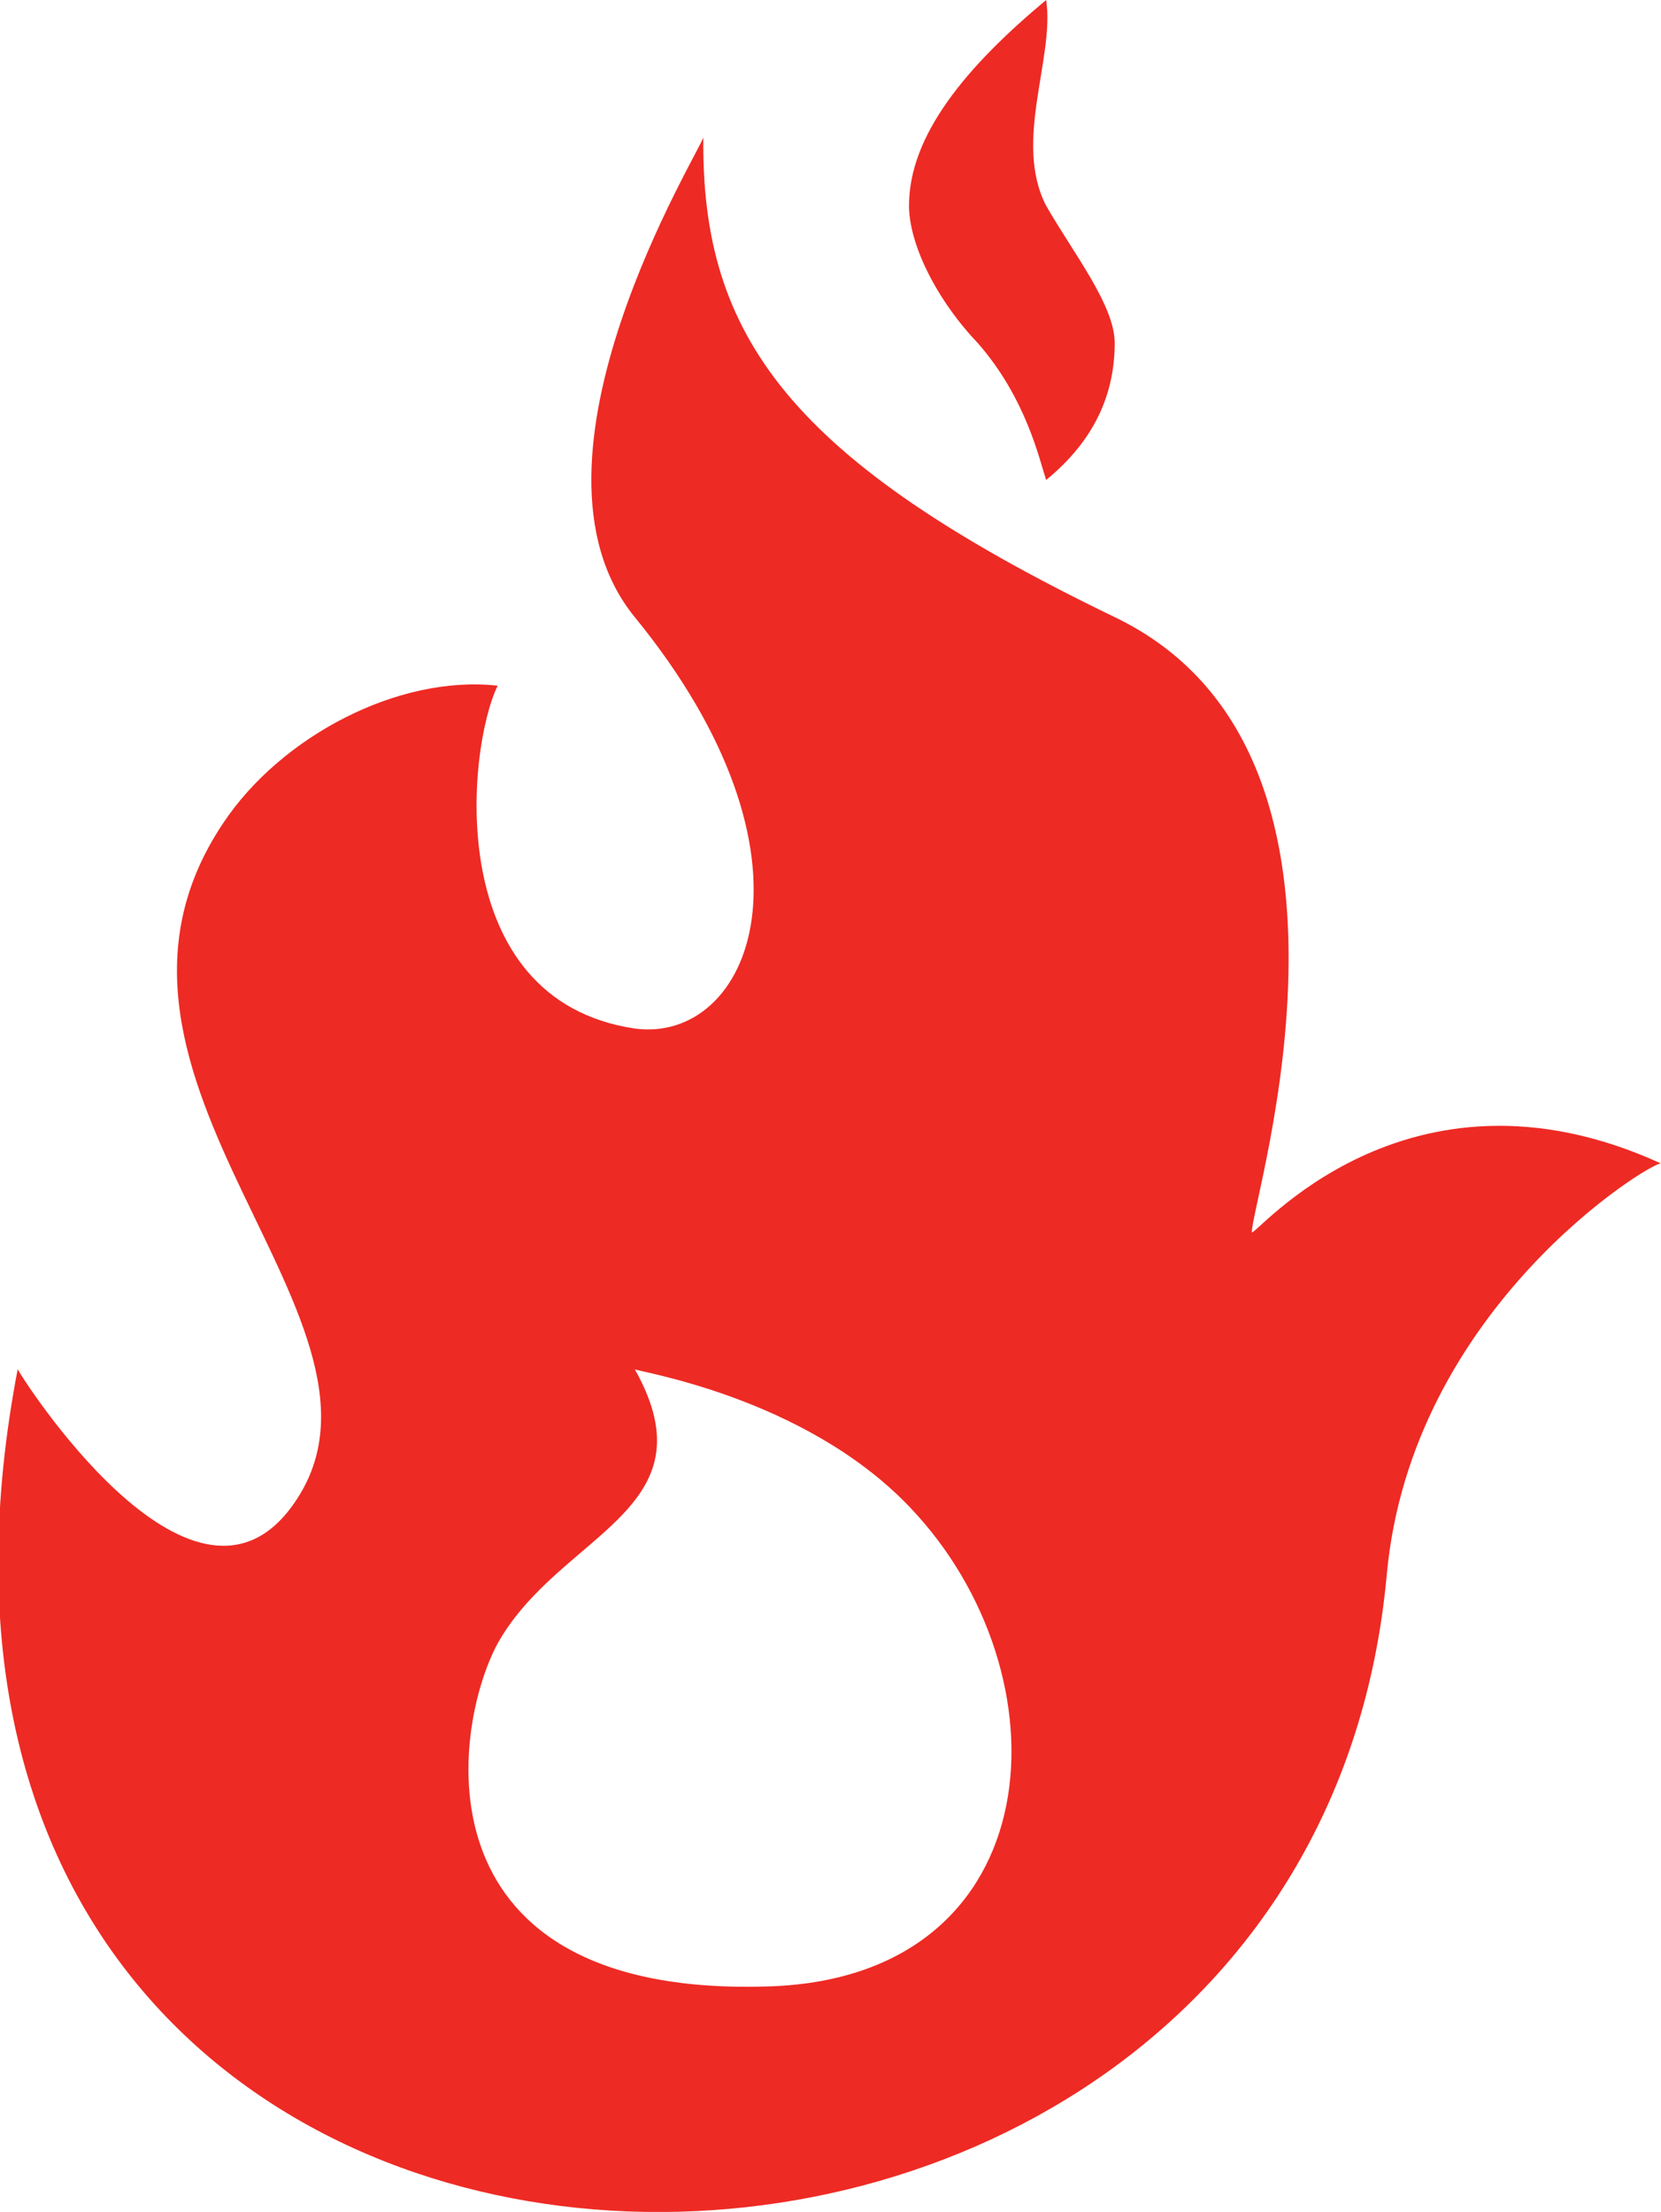 <?xml version="1.0" encoding="utf-8"?>
<!-- Generator: Adobe Illustrator 19.1.0, SVG Export Plug-In . SVG Version: 6.00 Build 0)  -->
<svg version="1.1" id="Layer_1" xmlns="http://www.w3.org/2000/svg" xmlns:xlink="http://www.w3.org/1999/xlink" x="0px" y="0px"
	 viewBox="-32 20.7 75.1 100" style="enable-background:new -32 20.7 75.1 100;" xml:space="preserve">
<style type="text/css">
	.st0{fill:#EE2A24;}
</style>
<path class="st0" d="M24.6,76.4c0-1.5,6.5-21.7-6.2-27.8C3.7,41.5-0.3,35.9-0.2,26.9c0,0.4-8.9,14.6-3.1,21.7
	c8.9,10.9,5.2,19.3,0,18.6c-8.7-1.3-7.6-12.6-6.2-15.5c-4.5-0.5-9.8,2.3-12.4,6.2c-7.8,11.6,9.1,22.7,3.1,30.9
	c-4.6,6.3-12.4-6.1-12.4-6.2c-9.3,48.5,58.2,49.7,61.9,9.3c1.1-12.1,12-18.7,12.4-18.6C31.5,68,24.6,76.8,24.6,76.4z M2.9,110.5
	C-13.3,111.1-11.6,98.9-9.5,95c2.8-5,9.8-6,6.2-12.4c0,0.1,7.6,1.2,12.4,6.2C16.4,96.4,15.6,110,2.9,110.5z"/>
<path class="st0" d="M12.2,36.2c-1.9-2-3.1-4.5-3.1-6.2c0-3.2,2.6-6.3,6.2-9.3c0.4,2.6-1.5,6.4,0,9.3c1.2,2.1,3.1,4.5,3.1,6.2
	c0,2.3-0.9,4.4-3.1,6.2C15,41.5,14.4,38.7,12.2,36.2z"/>
</svg>
